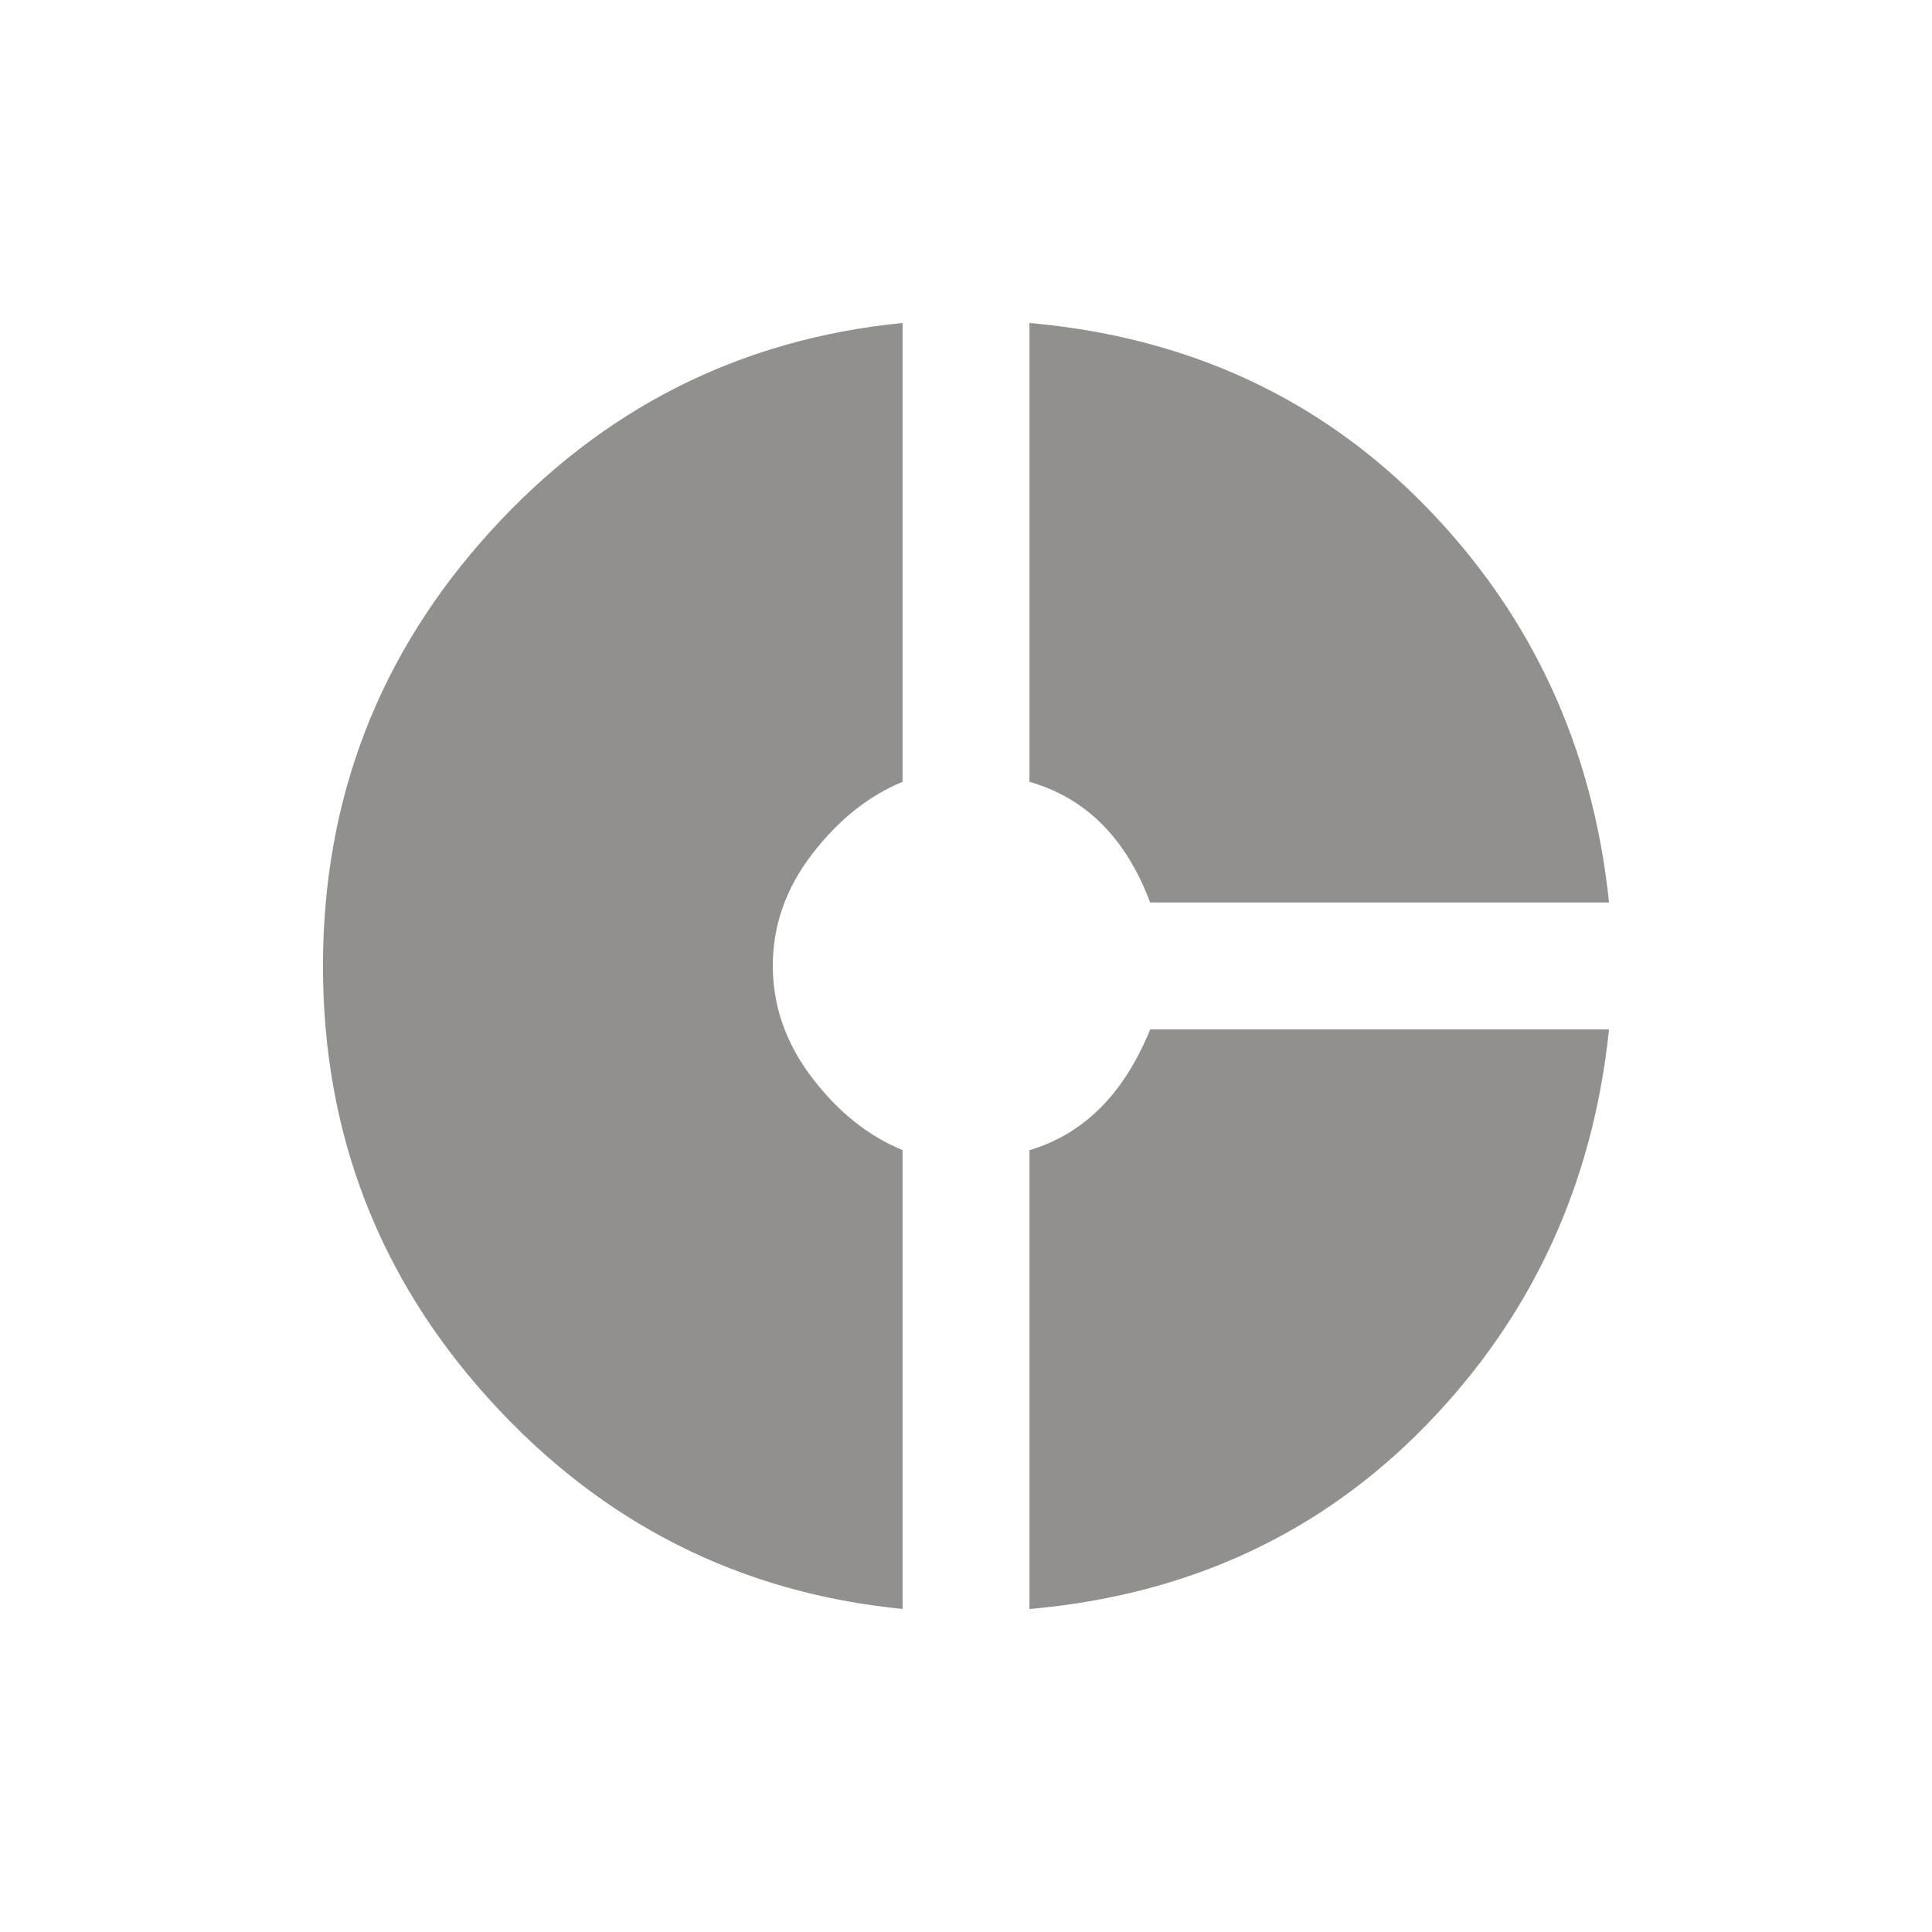 <!-- Generated by IcoMoon.io -->
<svg version="1.1" xmlns="http://www.w3.org/2000/svg" width="24" height="24" viewBox="0 0 24 24">
<title>donut_small</title>
<path fill="#91908d" d="M12.788 14.288q1.012-0.3 1.5-1.5h5.7q-0.3 2.887-2.269 4.913t-4.931 2.287v-5.7zM14.288 11.212q-0.45-1.2-1.5-1.5v-5.7q2.962 0.263 4.931 2.287t2.269 4.912h-5.7zM11.212 9.712q-0.637 0.263-1.125 0.9t-0.487 1.387 0.487 1.388 1.125 0.9v5.7q-3.037-0.3-5.119-2.587t-2.081-5.4 2.081-5.4 5.119-2.588v5.7z"></path>
</svg>
